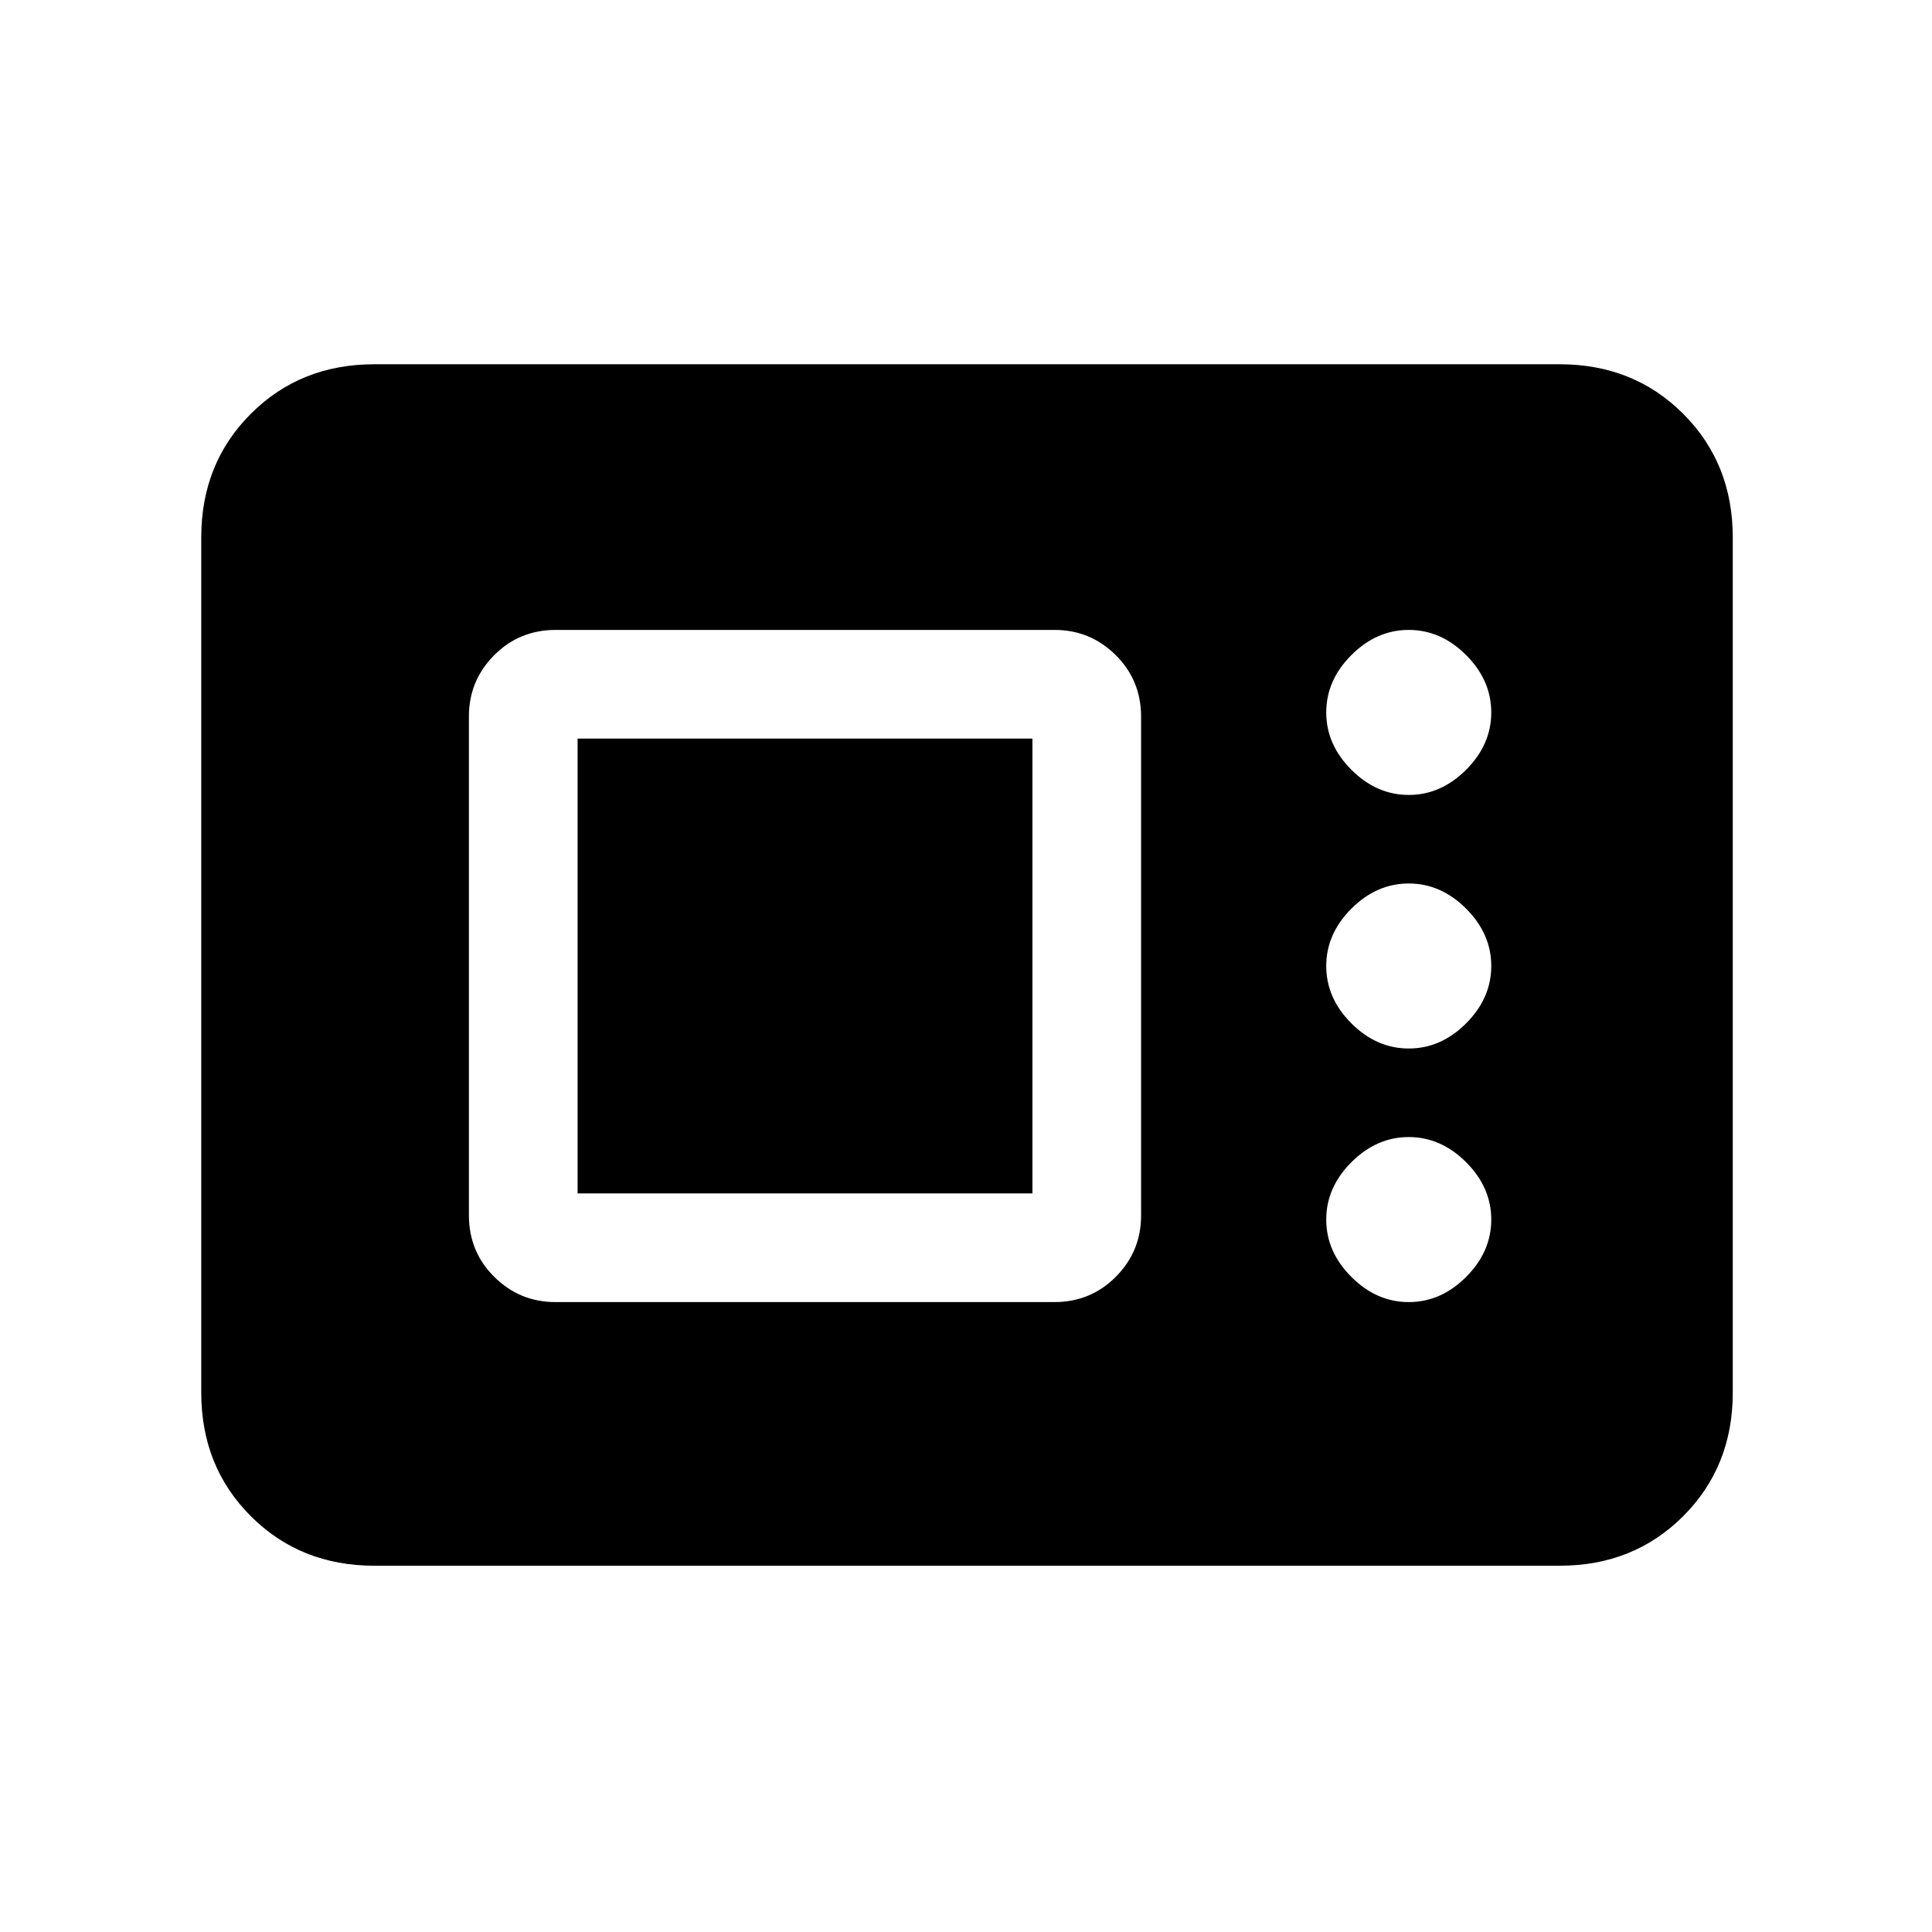 <svg xmlns="http://www.w3.org/2000/svg" height="24" viewBox="0 -960 960 960" width="24"><path d="M186-182q-36.75 0-61.37-24.63Q100-231.25 100-268v-425q0-36.75 24.63-61.38Q149.25-779 186-779h589q36.75 0 61.38 24.62Q861-729.75 861-693v425q0 36.75-24.62 61.37Q811.75-182 775-182H186Zm90-131h247.83q18.17 0 30.67-12.63Q567-338.25 567-356v-247.83q0-18.17-12.62-30.67Q541.75-647 524-647H276.17q-18.17 0-30.67 12.62Q233-621.75 233-604v247.83q0 18.17 12.63 30.67Q258.25-313 276-313Zm424 0q16 0 28.5-12.5T741-354q0-16-12.5-28.5T700-395q-16 0-28.5 12.5T659-354q0 16 12.5 28.5T700-313Zm-413-54v-226h226v226H287Zm413-72q16 0 28.5-12.5T741-480q0-16-12.5-28.5T700-521q-16 0-28.5 12.5T659-480q0 16 12.5 28.5T700-439Zm0-126q16 0 28.5-12.5T741-606q0-16-12.5-28.5T700-647q-16 0-28.5 12.5T659-606q0 16 12.5 28.5T700-565Z"/></svg>
